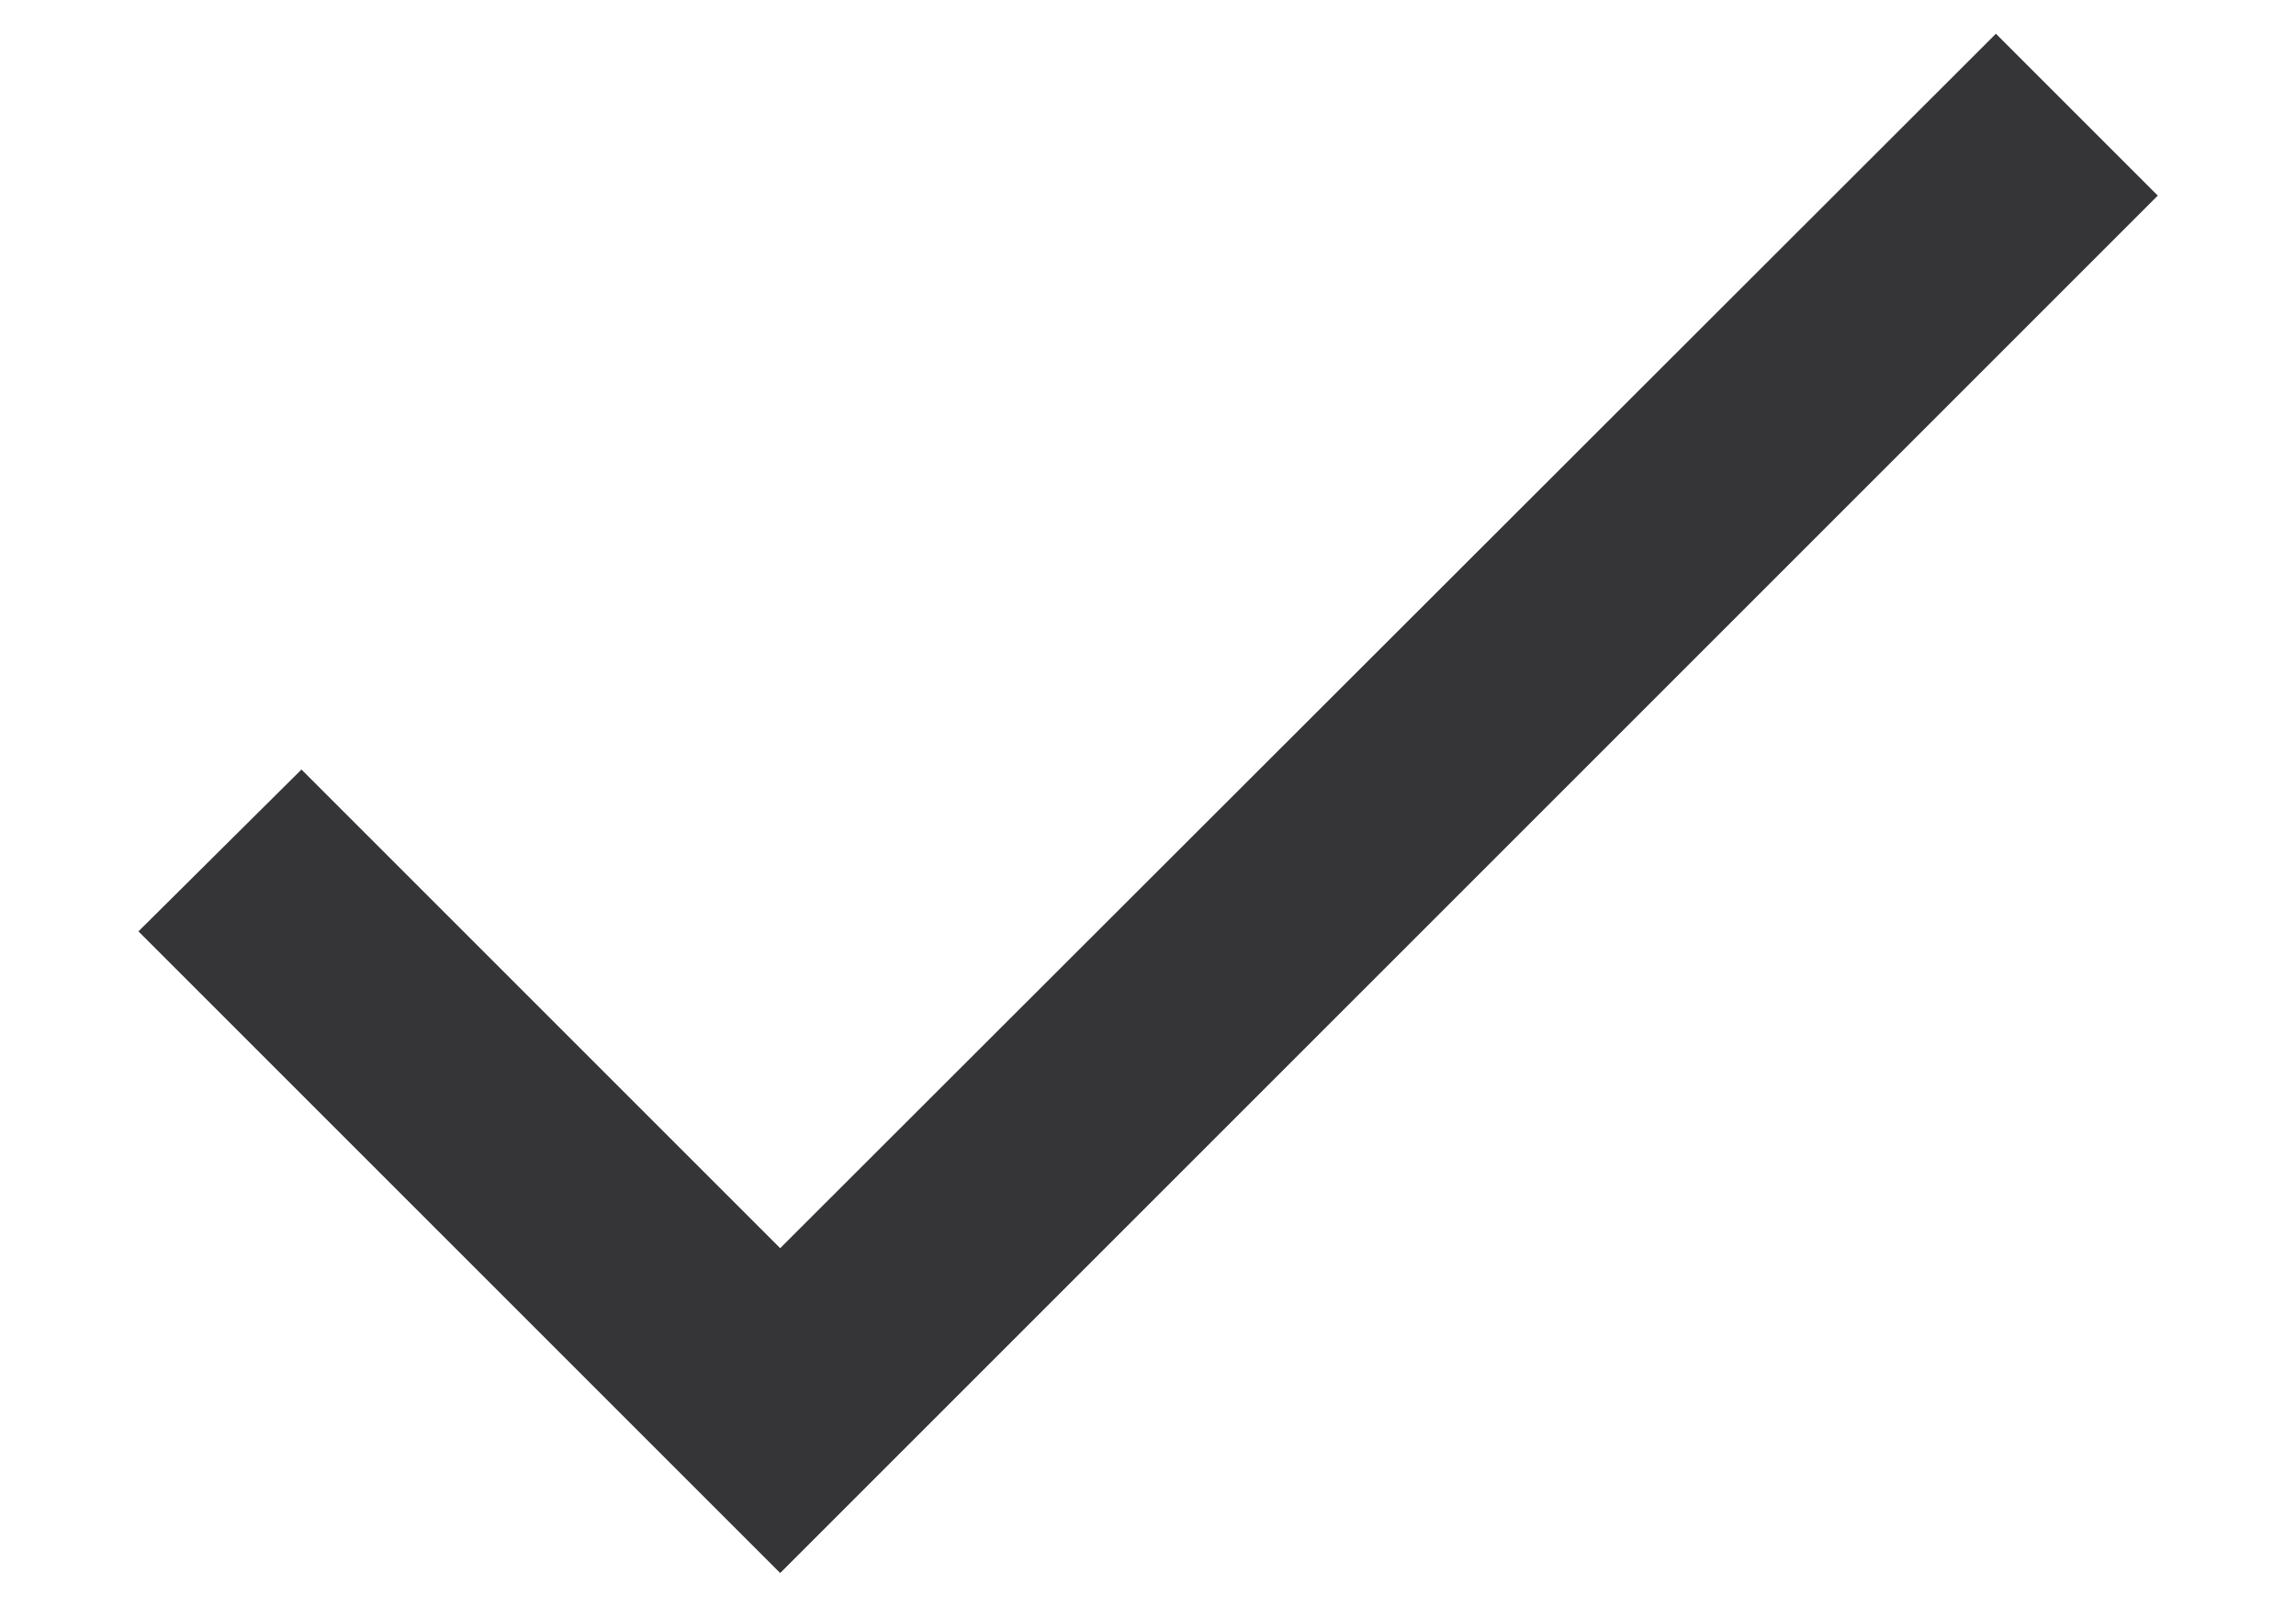 <svg width="10" height="7" viewBox="0 0 10 7" fill="none" xmlns="http://www.w3.org/2000/svg">
<path d="M3.398 5.437L1.313 3.352L0.603 4.057L3.398 6.852L9.398 0.852L8.693 0.147L3.398 5.437Z" fill="#353437"/>
</svg>
